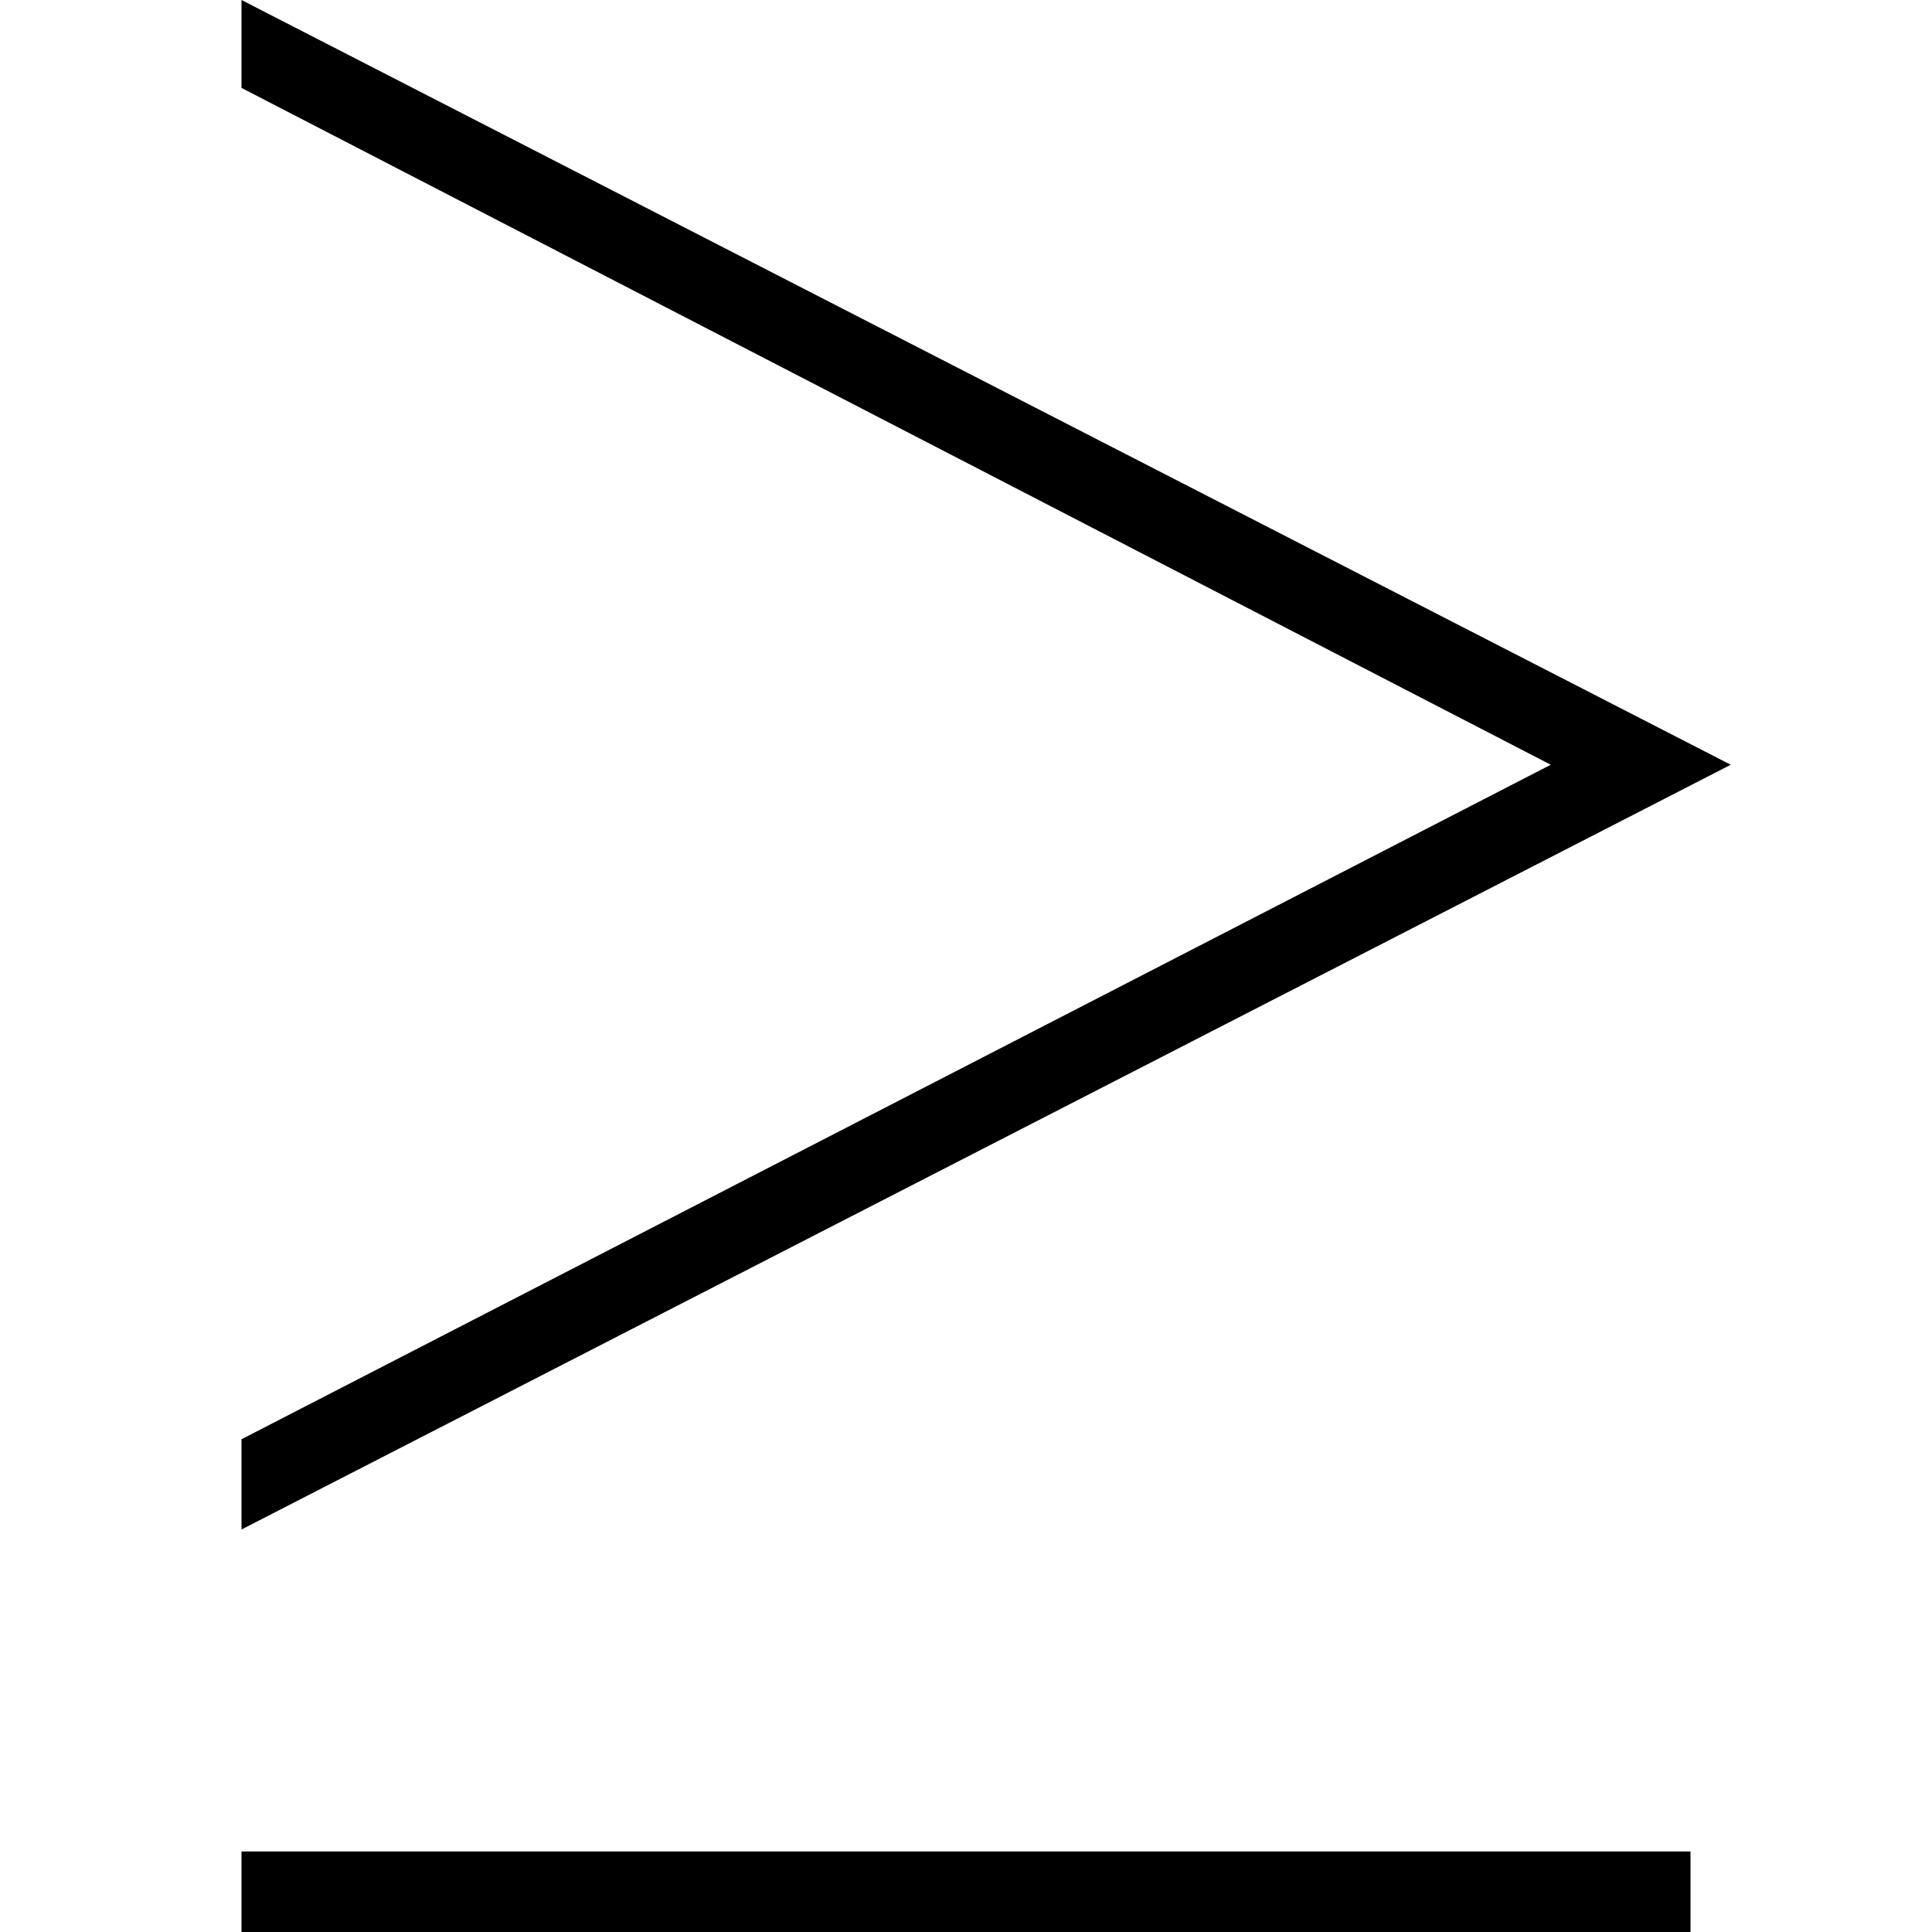 <?xml version="1.0" encoding="UTF-8"?>
<svg xmlns="http://www.w3.org/2000/svg" id="Layer_1" data-name="Layer 1" viewBox="0 0 24 24">
  <path d="m3,23h18v1H3v-1ZM3,0v1.092l16.264,8.408L3,17.879v1.121l18.5-9.5L3,0Z"/>
</svg>
